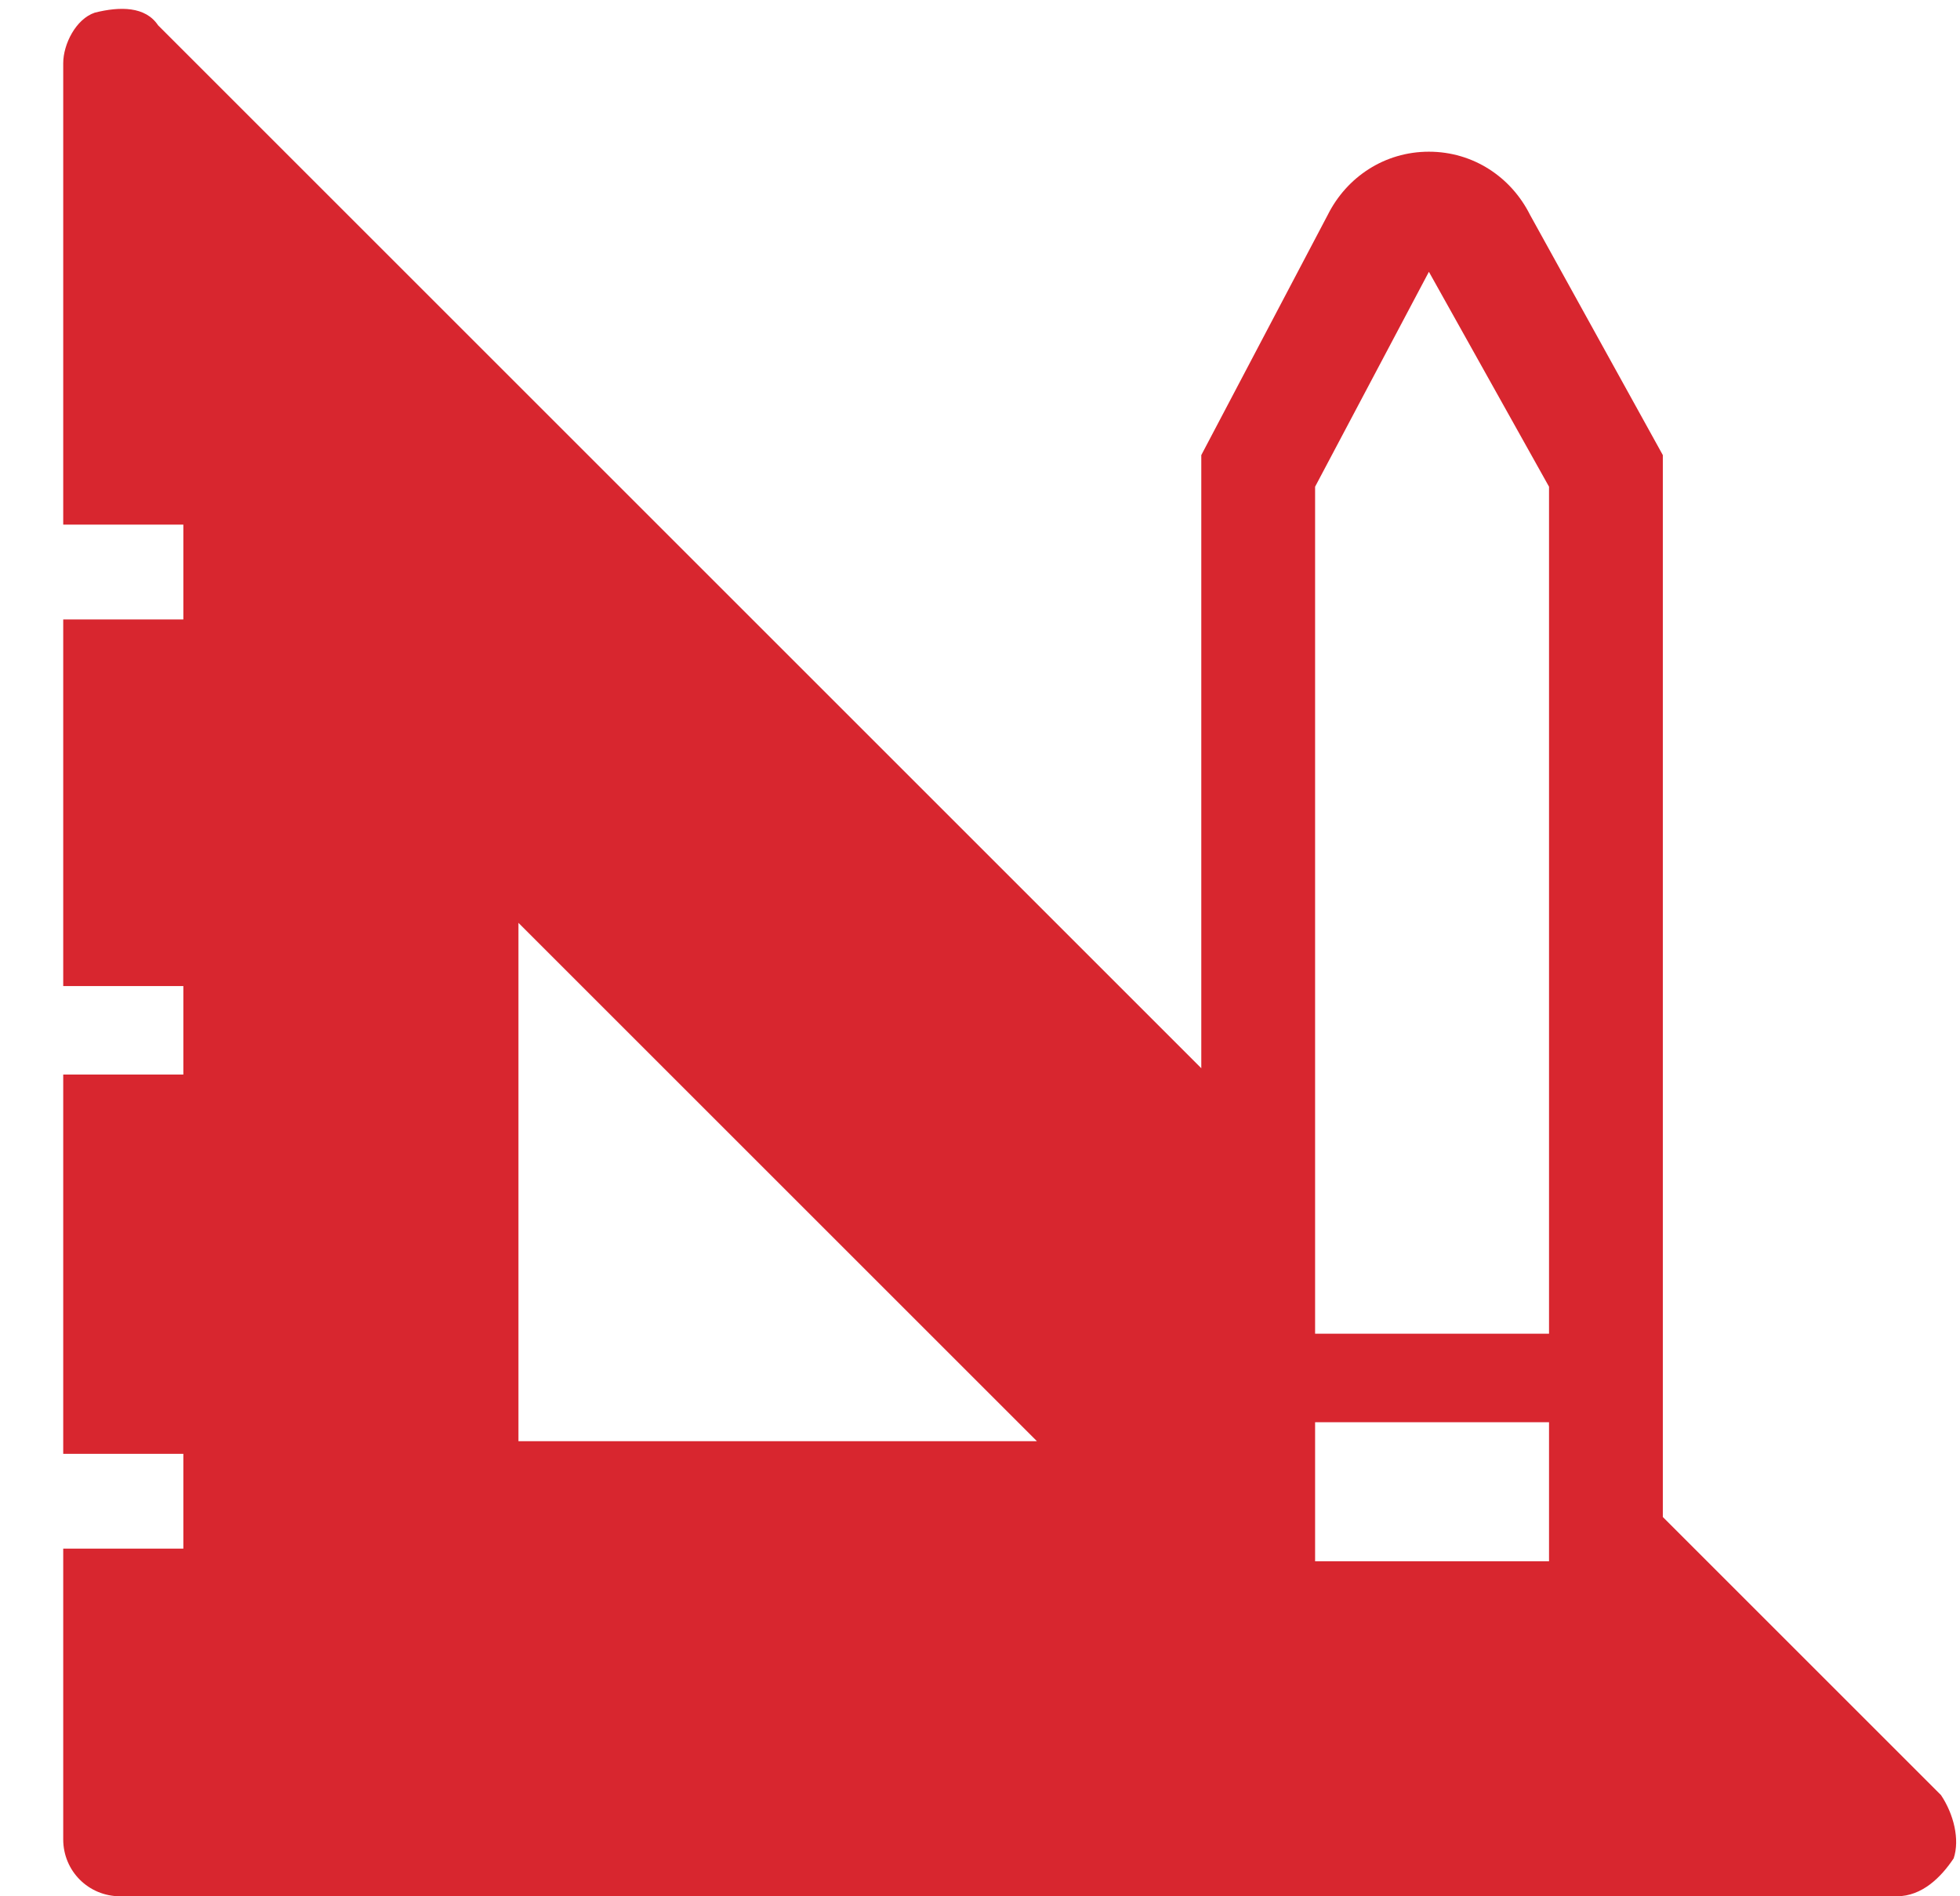 <svg version="1.2" xmlns="http://www.w3.org/2000/svg" viewBox="0 0 31 30" width="31" height="30"><defs><clipPath clipPathUnits="userSpaceOnUse" id="cp1"><path d="m-181-782h1300v1625h-1300z"/></clipPath></defs><style>.a{fill:#d8262f}</style><g clip-path="url(#cp1)"><path fill-rule="evenodd" class="a" d="m30.9 29.4c-0.2 0.3-0.5 0.6-0.9 0.6h-28.1c-0.5 0-0.9-0.4-0.9-0.9v-4.6h1.9v-1.5h-1.9v-6h1.9v-1.4h-1.9v-5.8h1.9v-1.5h-1.9v-7.3c0-0.3 0.2-0.7 0.5-0.8 0.4-0.1 0.8-0.1 1 0.2l16.5 16.5v-9.7l2-3.8c0.3-0.6 0.9-1 1.6-1 0.7 0 1.3 0.4 1.6 1l2.1 3.8v16.8l4.4 4.4c0.2 0.3 0.3 0.7 0.2 1zm-14.5-6.6l-8.2-8.2v8.2zm8.1-0.3h-3.7v2.2h3.7zm0-14.8l-1.9-3.4-1.8 3.4v13.4h3.7z"/></g></svg>